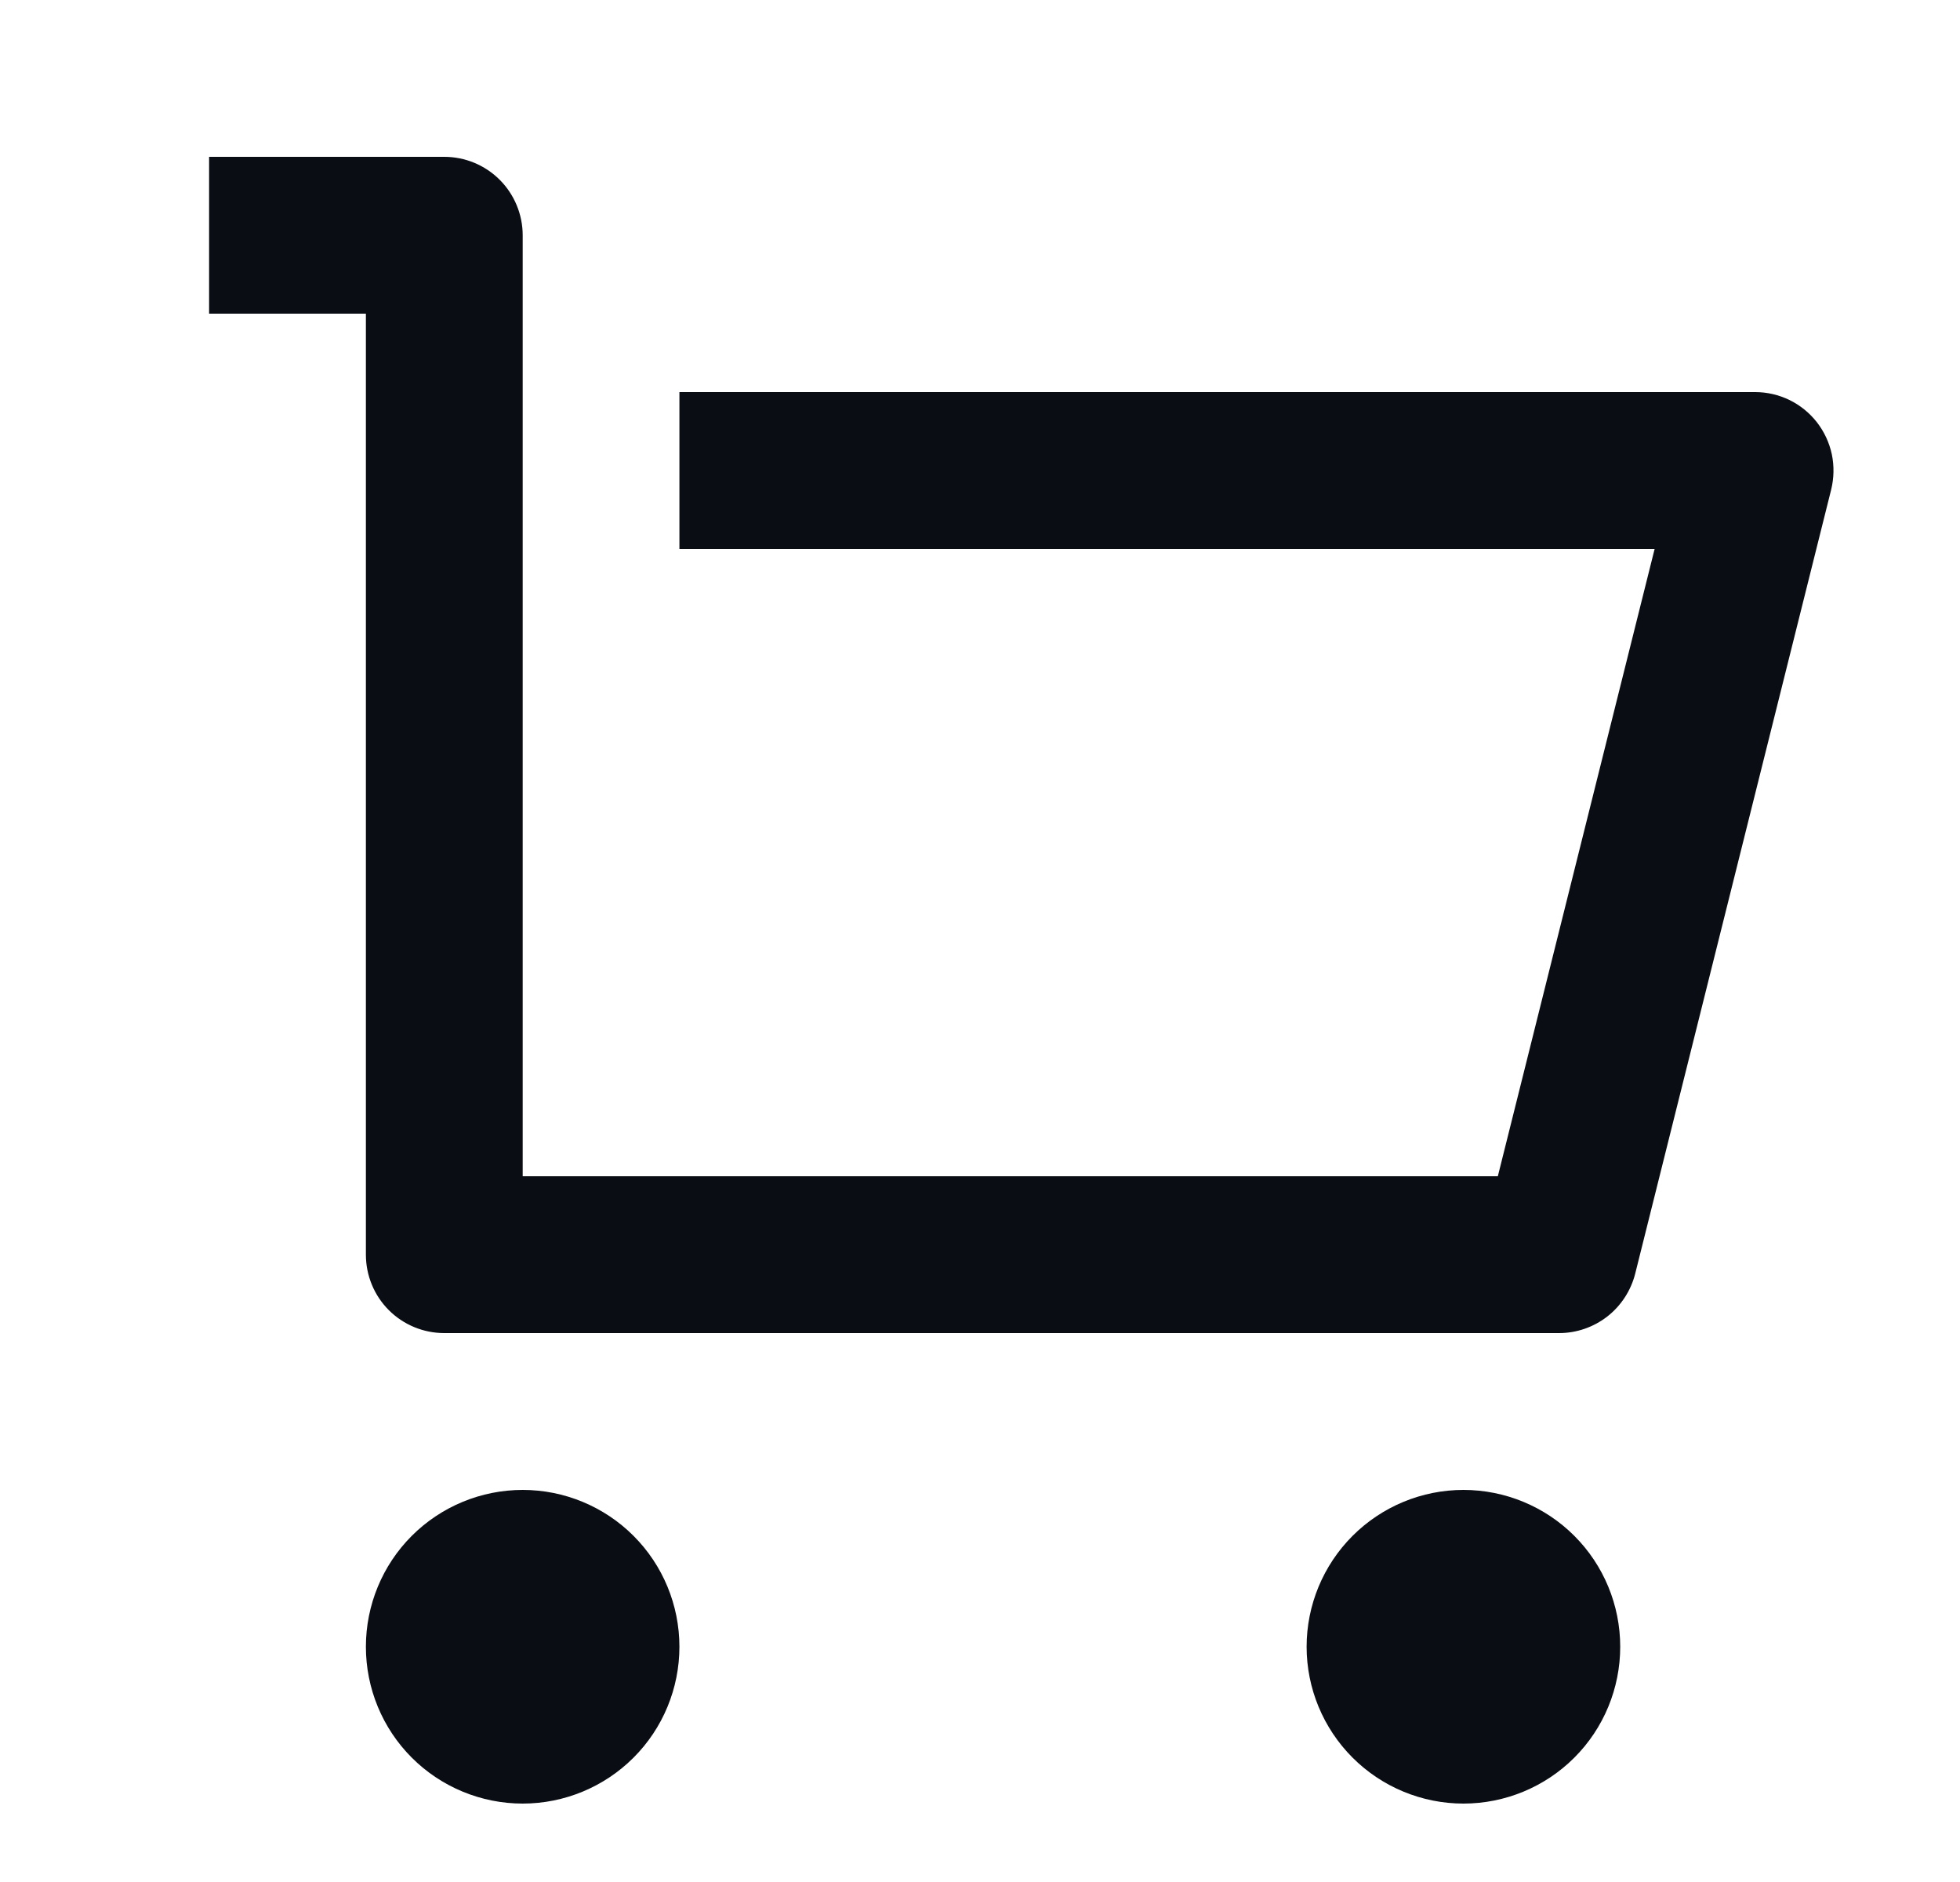 <svg width="25" height="24" viewBox="0 0 25 24" fill="none" xmlns="http://www.w3.org/2000/svg">
<path d="M4.667 16V4H2.667V2H5.667C5.932 2 6.186 2.105 6.374 2.293C6.561 2.48 6.667 2.735 6.667 3V15H19.105L21.105 7H8.666V5H22.387C22.538 5 22.689 5.035 22.825 5.101C22.962 5.168 23.081 5.265 23.175 5.385C23.268 5.505 23.333 5.644 23.365 5.793C23.396 5.942 23.393 6.096 23.357 6.243L20.857 16.243C20.802 16.459 20.677 16.651 20.502 16.788C20.326 16.925 20.109 17 19.887 17H5.667C5.401 17 5.147 16.895 4.959 16.707C4.772 16.52 4.667 16.265 4.667 16ZM6.667 23C6.136 23 5.627 22.789 5.252 22.414C4.877 22.039 4.667 21.53 4.667 21C4.667 20.47 4.877 19.961 5.252 19.586C5.627 19.211 6.136 19 6.667 19C7.197 19 7.706 19.211 8.081 19.586C8.456 19.961 8.666 20.47 8.666 21C8.666 21.53 8.456 22.039 8.081 22.414C7.706 22.789 7.197 23 6.667 23ZM18.666 23C18.136 23 17.627 22.789 17.252 22.414C16.877 22.039 16.666 21.53 16.666 21C16.666 20.47 16.877 19.961 17.252 19.586C17.627 19.211 18.136 19 18.666 19C19.197 19 19.706 19.211 20.081 19.586C20.456 19.961 20.666 20.47 20.666 21C20.666 21.53 20.456 22.039 20.081 22.414C19.706 22.789 19.197 23 18.666 23Z" fill="#0A0D14"/>
</svg>

